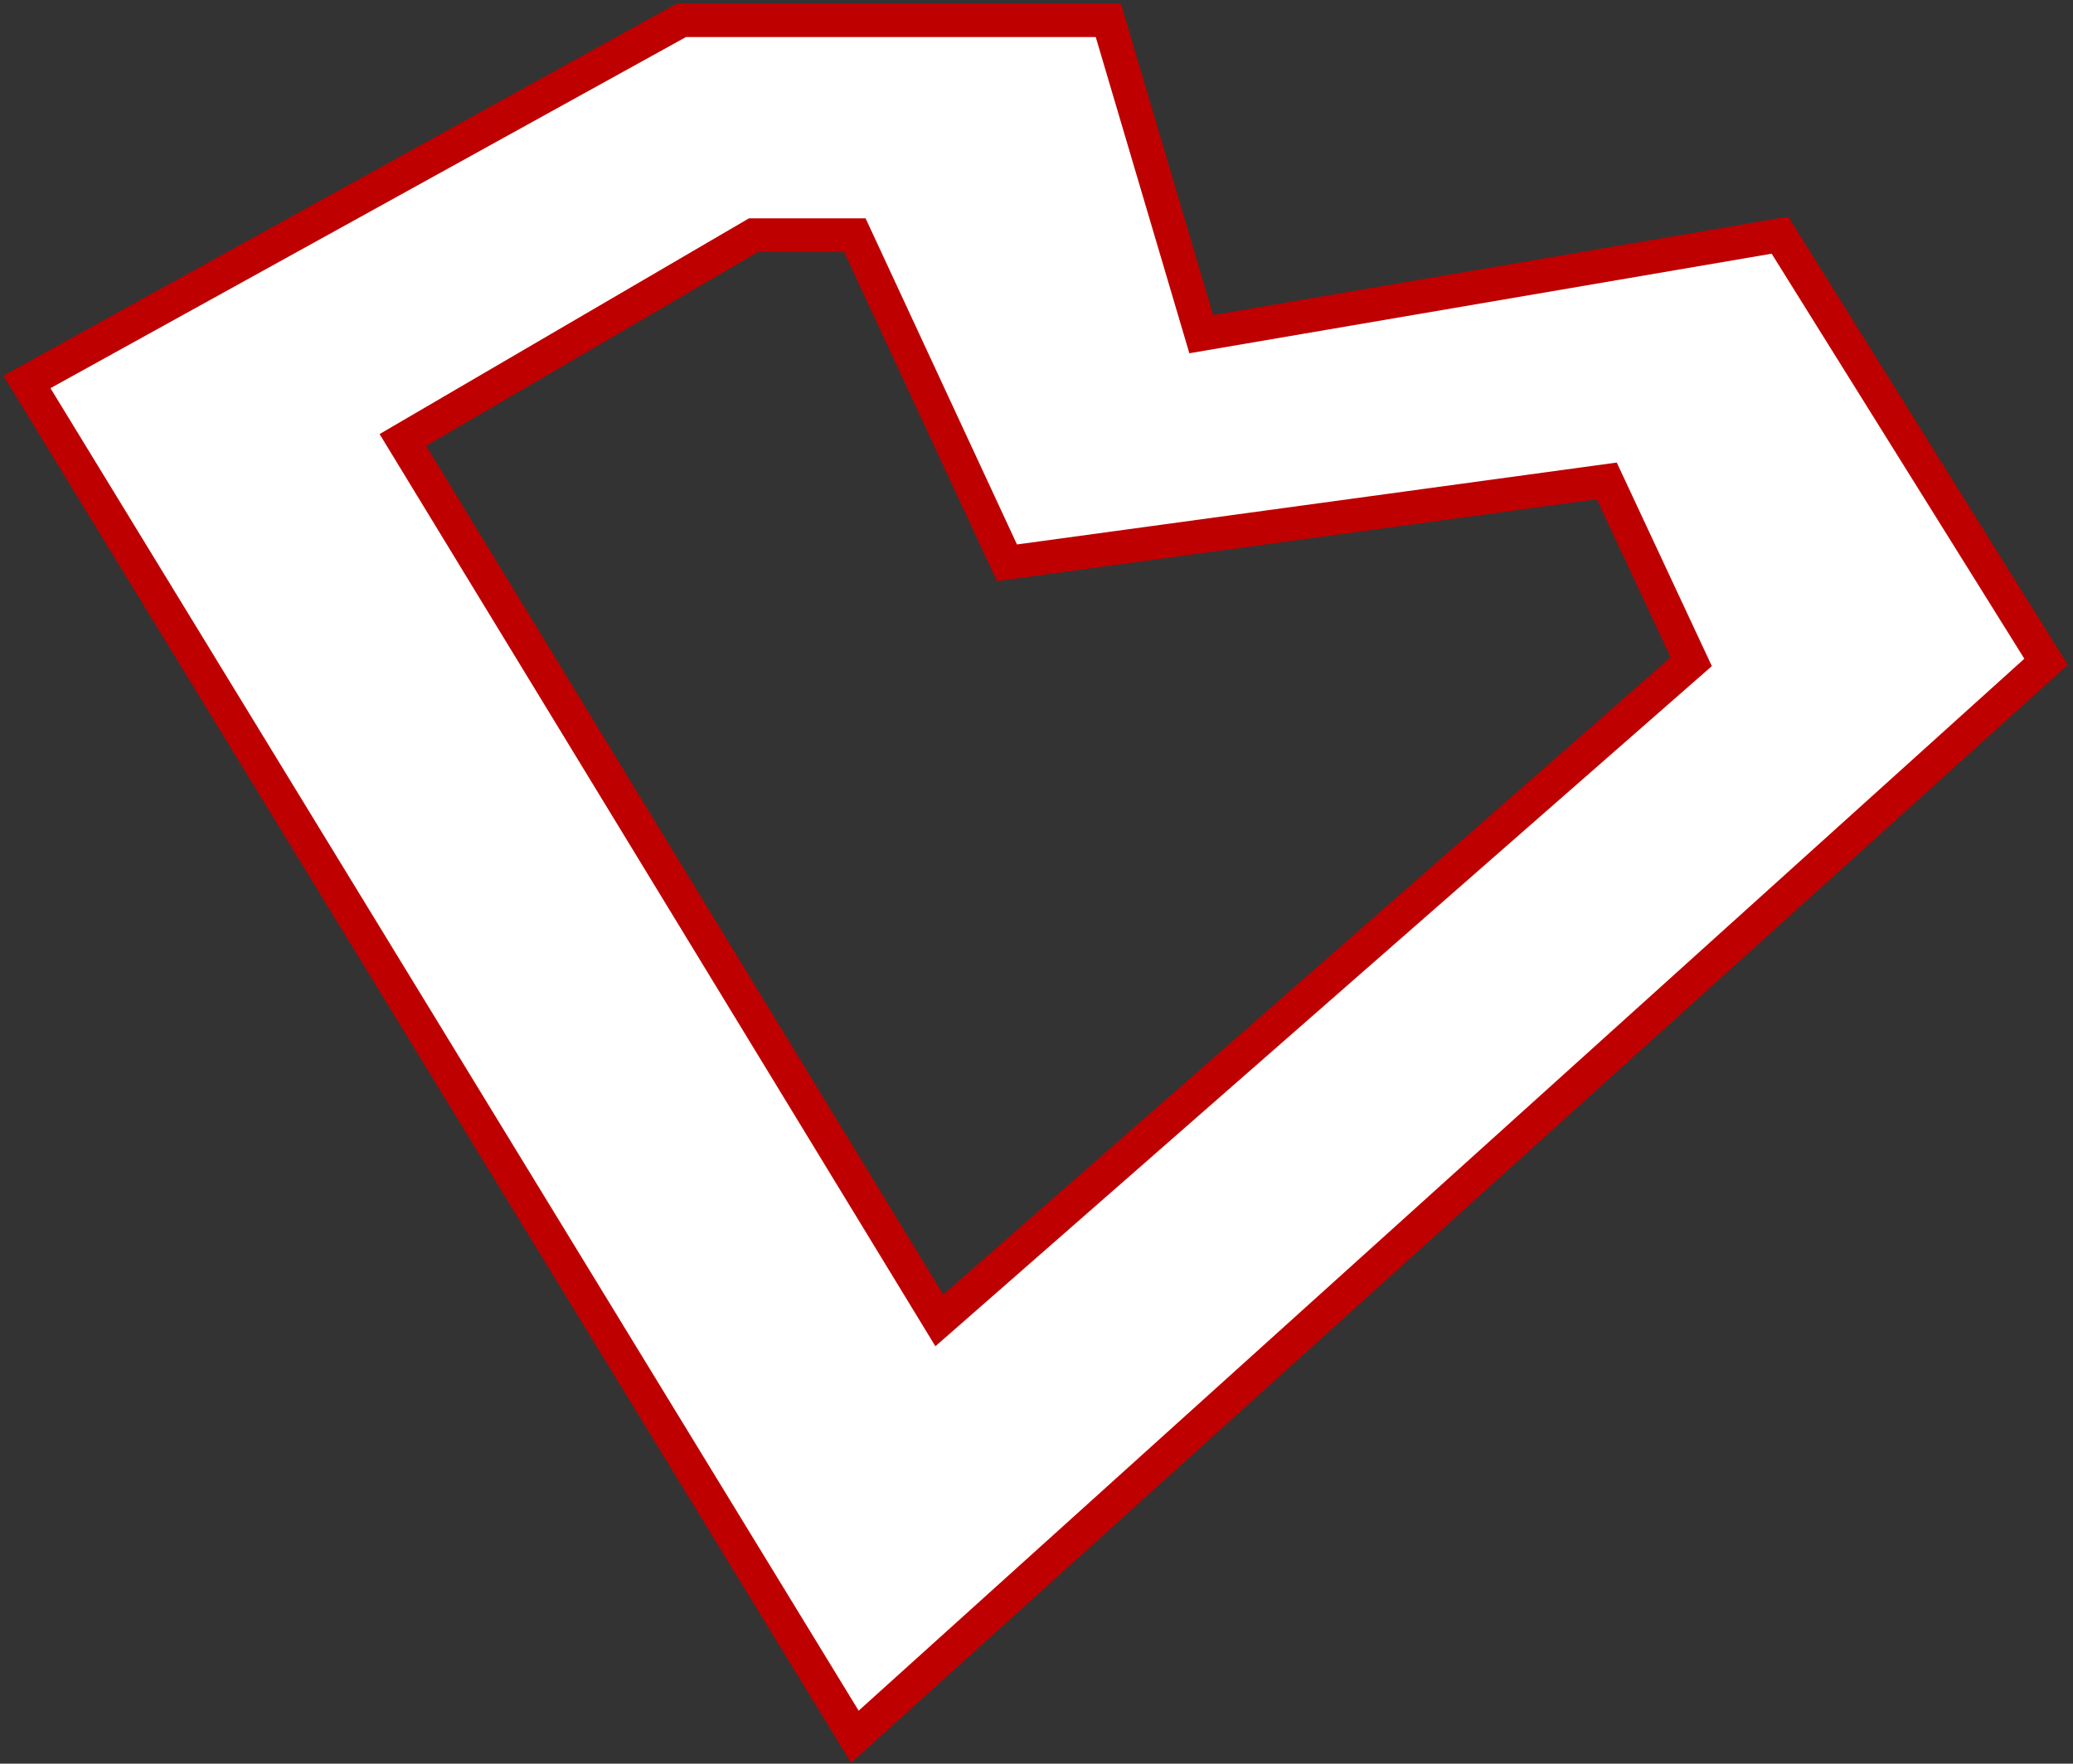 <svg width="308" height="262" viewBox="0 0 308 262" fill="none" xmlns="http://www.w3.org/2000/svg">
<rect x="0" y="0" width="308" height="262" fill="#333333" stroke="none"/>
<path fill-rule="evenodd" clip-rule="evenodd" d="M164.669 3H101.28L4 56.738L127.013 258L304 98.308L264.46 34.938L178.477 49.64L164.669 3ZM251.28 98.308L139.565 196.151L59.858 65.356L111.95 34.938H127.013L149.607 83.606L238.728 71.439L251.28 98.308Z" fill="white" stroke="#BE0000" stroke-width="5"/>
</svg>

